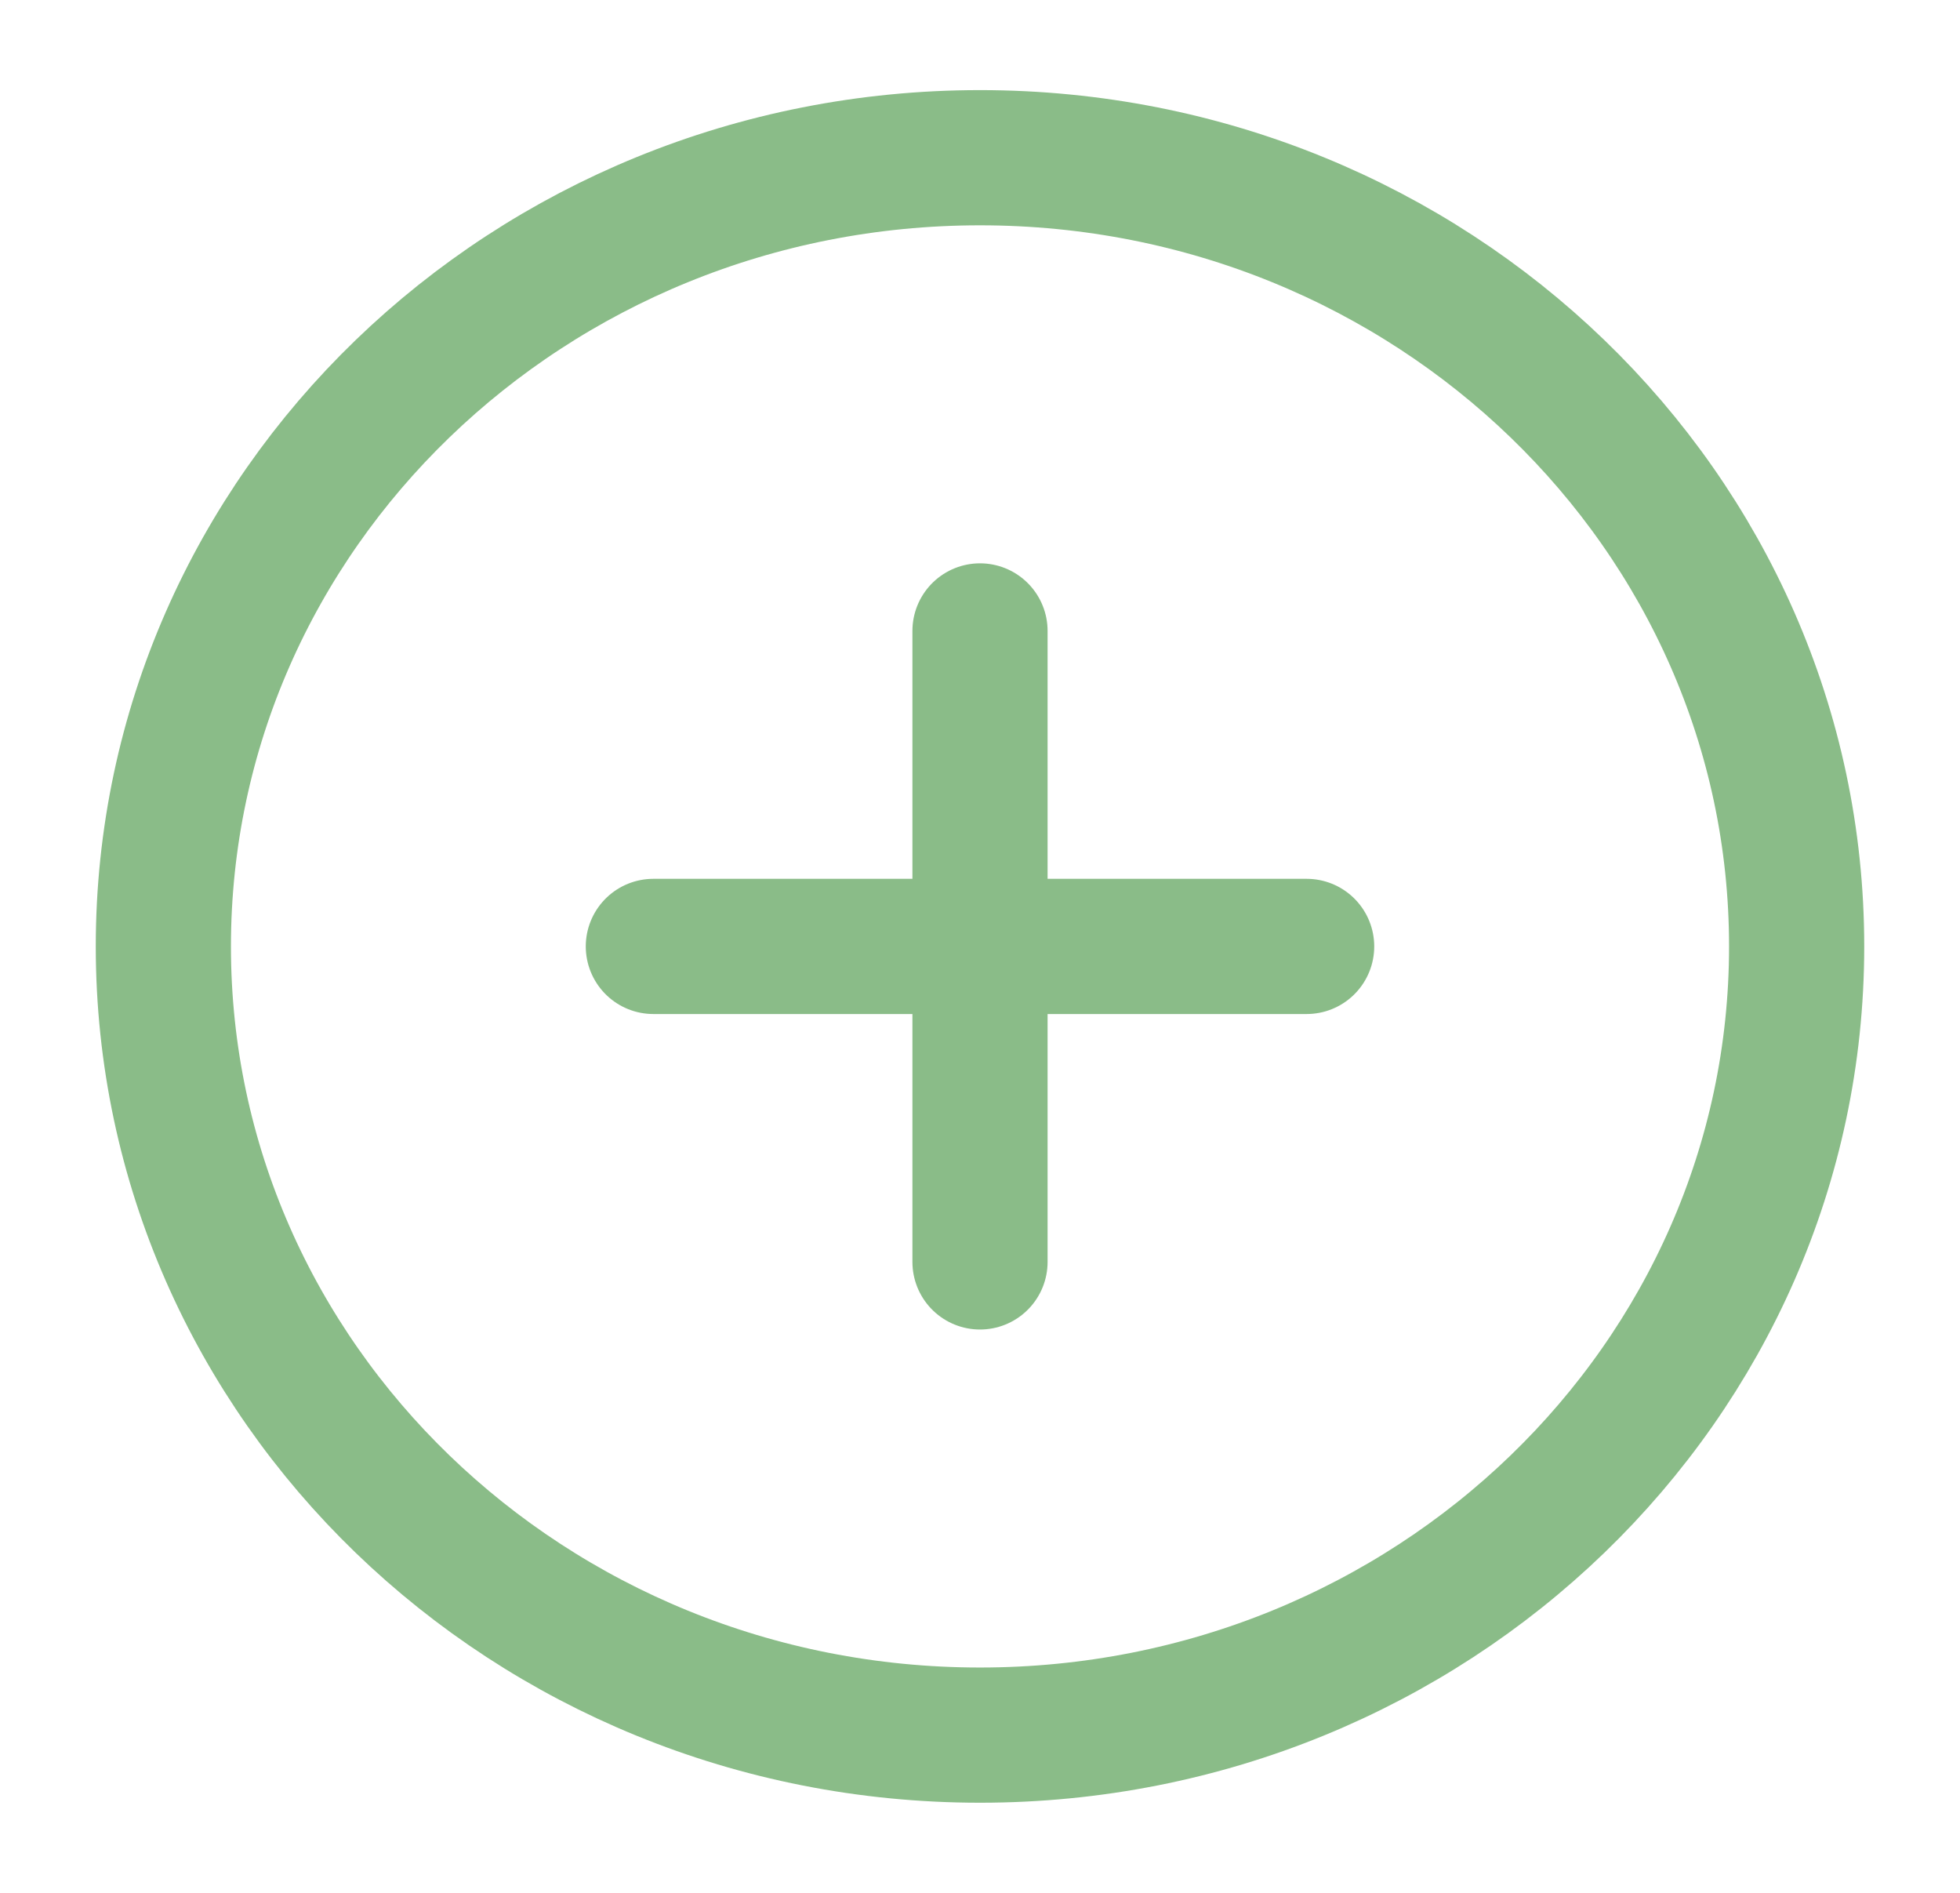 <svg width="29" height="28" viewBox="0 0 29 28" fill="none" xmlns="http://www.w3.org/2000/svg">
<path d="M14.5 9.333V14M14.5 14V18.667M14.5 14H19.333M14.5 14H9.667" stroke="#8ABC88" stroke-width="2" stroke-linecap="round"/>
<path d="M14.5 25.667C21.173 25.667 26.583 20.443 26.583 14C26.583 7.557 21.173 2.333 14.5 2.333C7.827 2.333 2.417 7.557 2.417 14C2.417 20.443 7.827 25.667 14.5 25.667Z" stroke="#8ABC88" stroke-width="2"/>
</svg>
